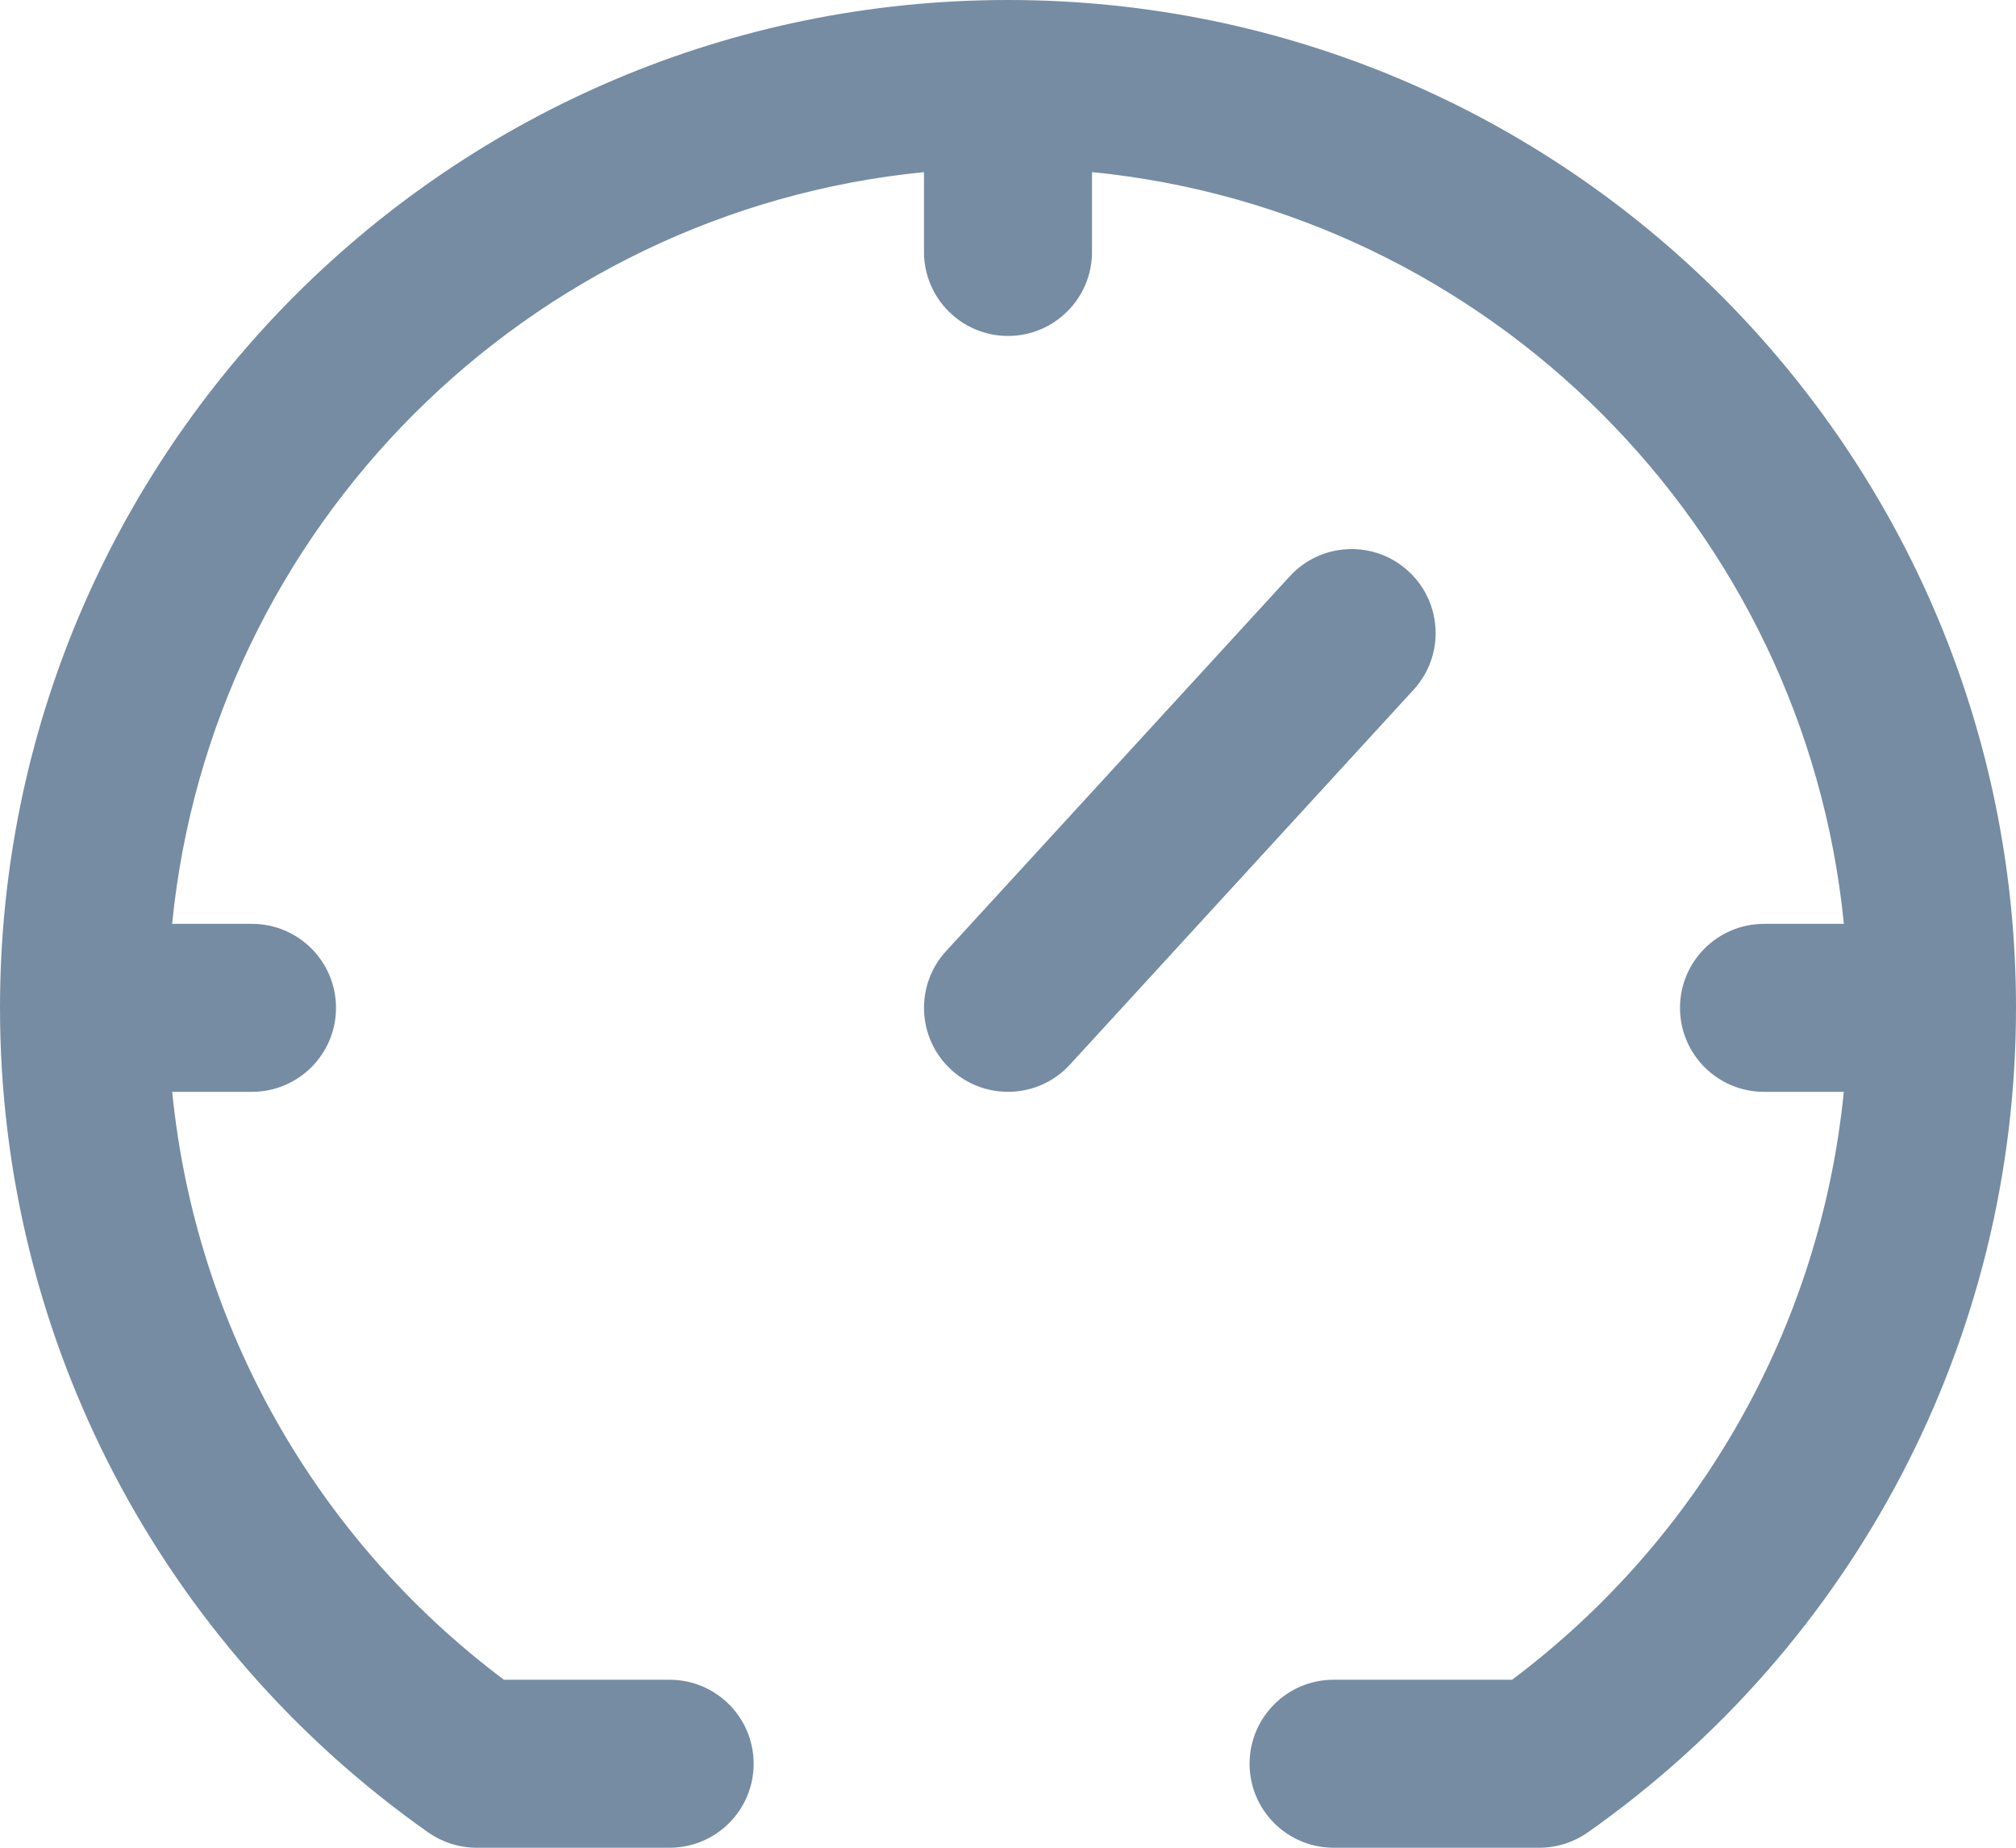 <svg viewBox="0 0 24 22" fill="none" xmlns="http://www.w3.org/2000/svg"><path fill-rule="evenodd" clip-rule="evenodd" d="M2.049 11H3C3.552 11 4 11.448 4 12C4 12.552 3.552 13 3 13H2.05C2.328 15.798 3.767 18.324 5.999 20H7.972C8.524 20 8.972 20.448 8.972 21C8.972 21.552 8.524 22 7.972 22H5.674C5.468 22 5.267 21.936 5.098 21.818C1.927 19.584 0 15.953 0 12C0 5.373 5.373 0 12 0C18.627 0 24 5.373 24 12C24 15.953 22.073 19.584 18.902 21.818C18.733 21.936 18.532 22 18.326 22H15.876C15.324 22 14.876 21.552 14.876 21C14.876 20.448 15.324 20 15.876 20H18.001C20.233 18.324 21.672 15.798 21.95 13H21C20.448 13 20 12.552 20 12C20 11.448 20.448 11 21 11H21.951C21.482 6.276 17.724 2.518 13 2.049V3C13 3.552 12.552 4 12 4C11.448 4 11 3.552 11 3V2.049C6.276 2.518 2.518 6.276 2.049 11zM12.737 12.676C12.364 13.083 11.731 13.11 11.324 12.737C10.917 12.364 10.89 11.731 11.263 11.324L15.354 6.862C15.727 6.455 16.359 6.427 16.766 6.8C17.174 7.174 17.201 7.806 16.828 8.213L12.737 12.676z" fill="#758CA3"/></svg>